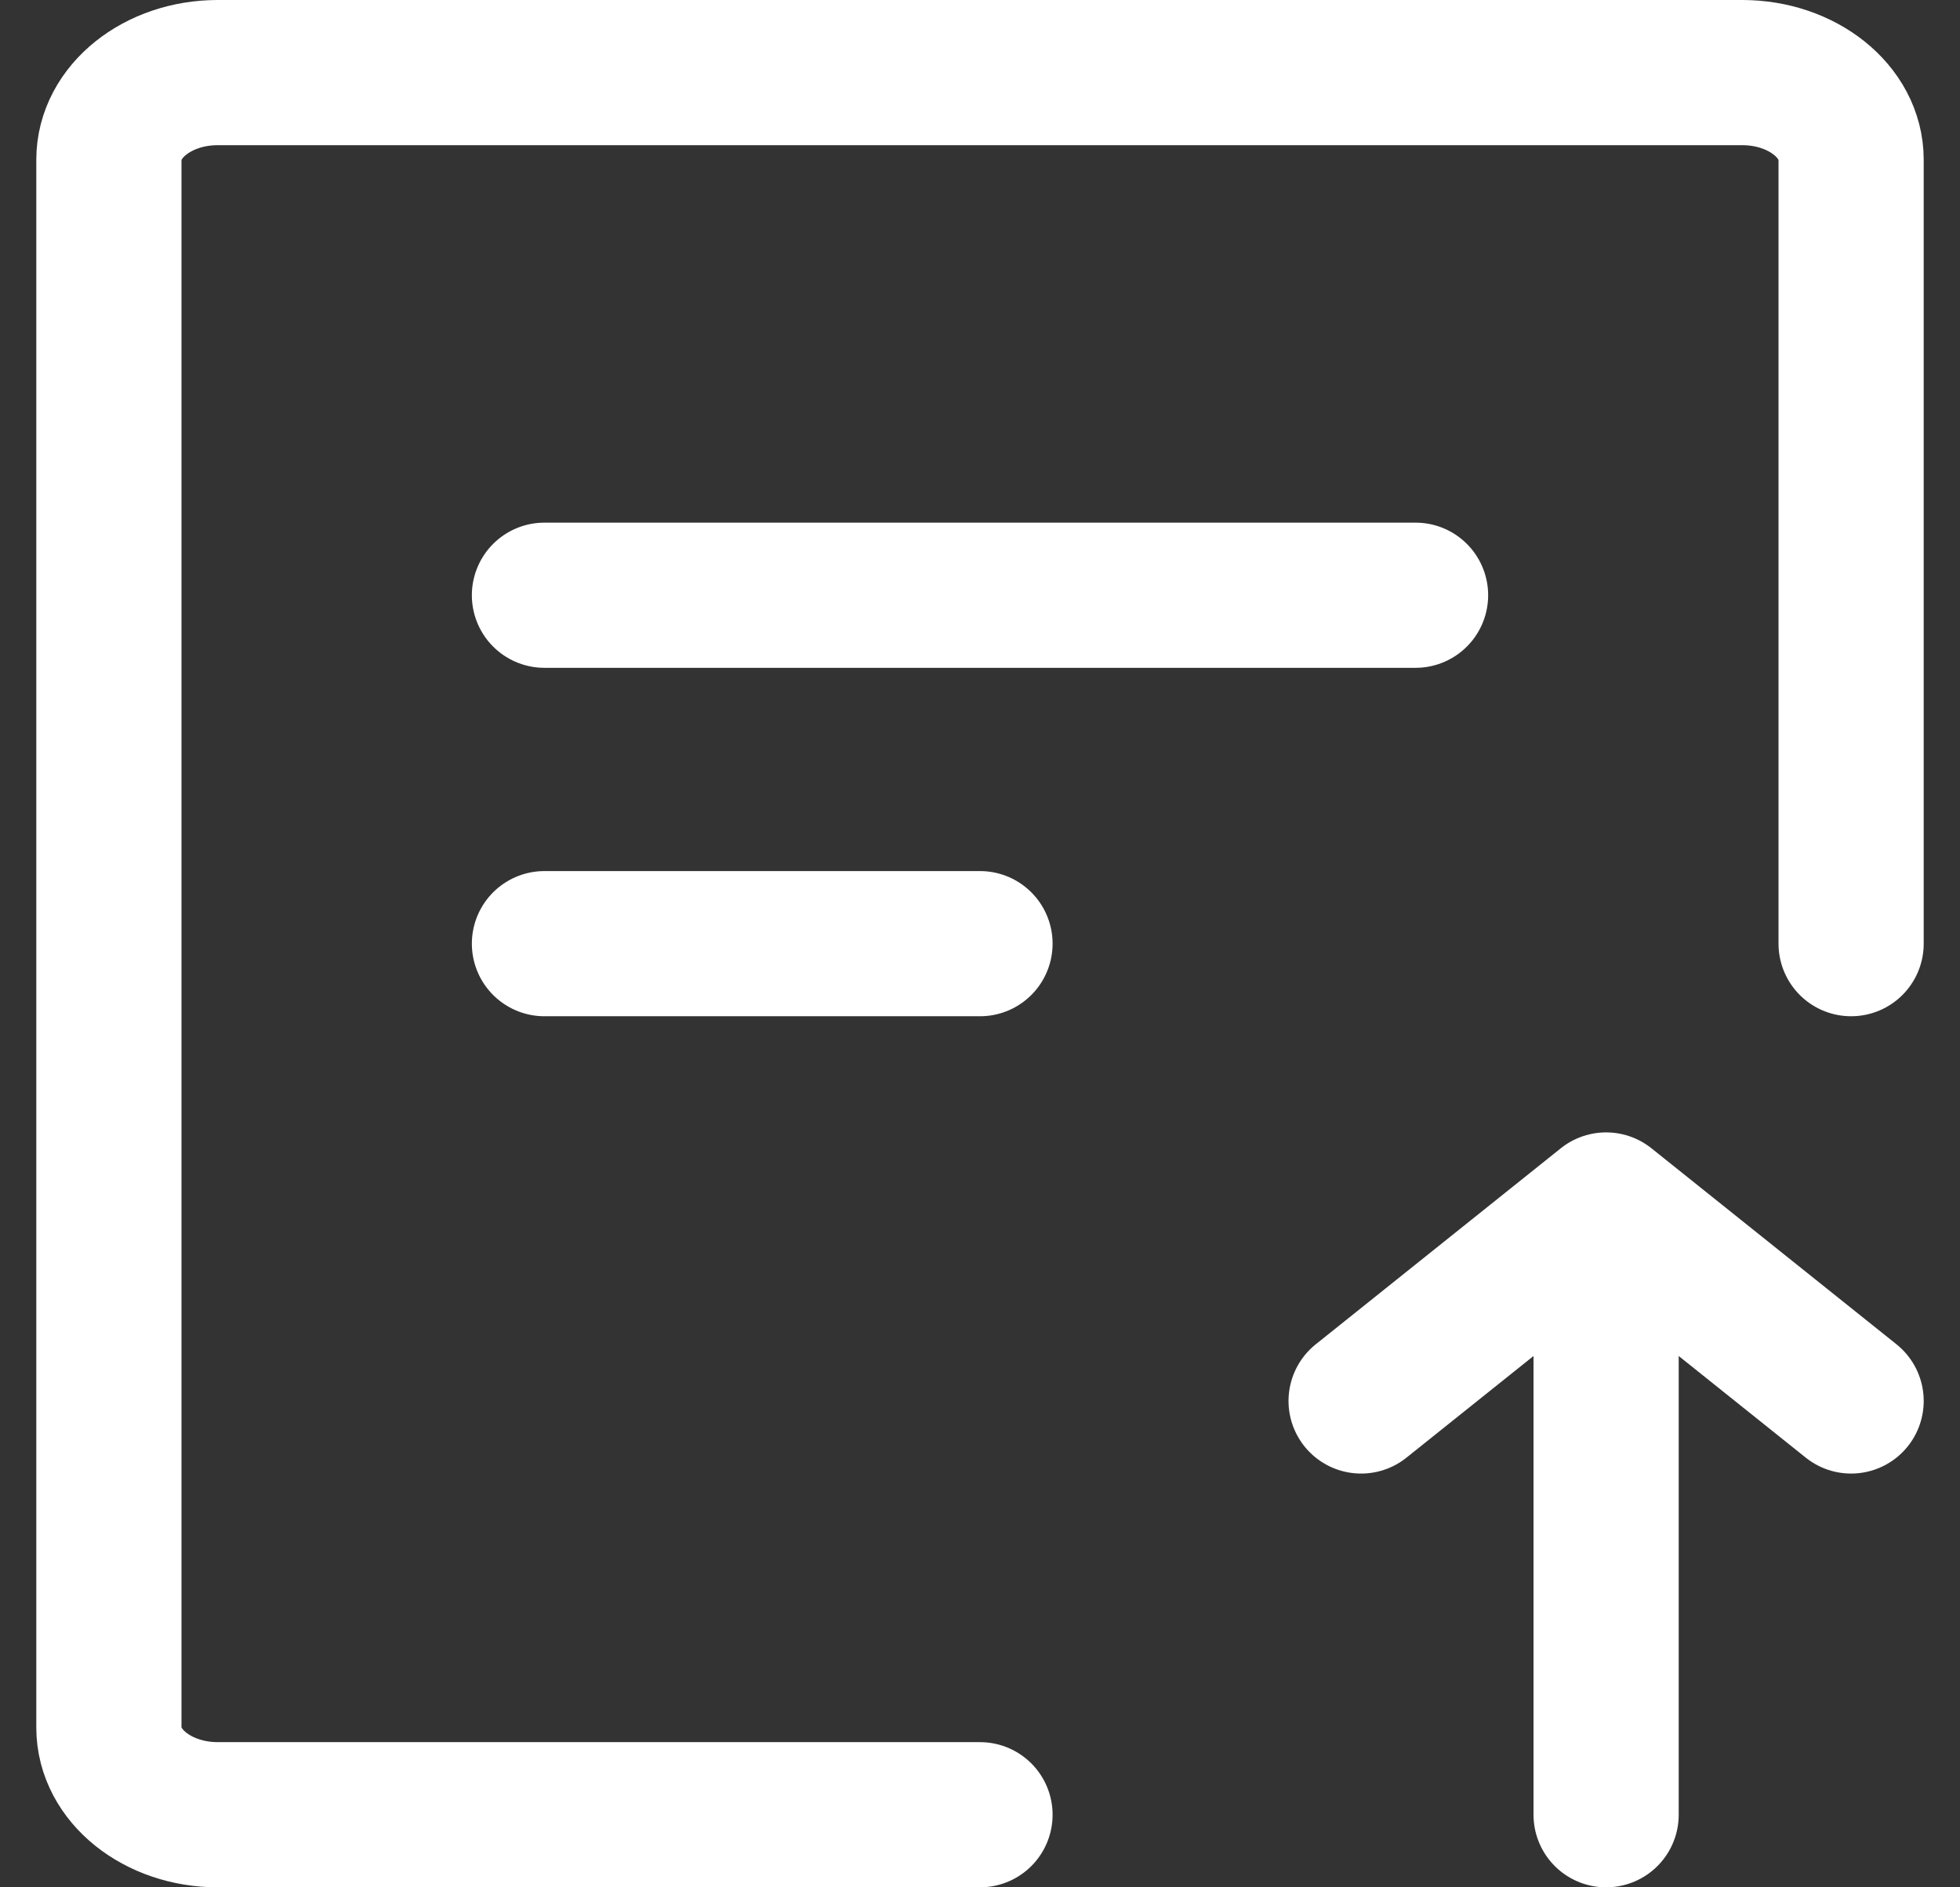 <svg width="27" height="26" viewBox="0 0 27 26" fill="none" xmlns="http://www.w3.org/2000/svg">
<rect x="0" y="0" width="27" height="26" fill="#333333" stroke="none"/>
<path d="M13.5 25H3C2.172 25 1.5 24.463 1.5 23.8V2.2C1.5 1.537 2.172 1 3 1H24C24.828 1 25.5 1.537 25.5 2.2V13" stroke="white" stroke-width="2" stroke-linecap="round" stroke-linejoin="round"/>
<path d="M22.125 25V17.2" stroke="white" stroke-width="2" stroke-linecap="round" stroke-linejoin="round"/>
<path d="M18.75 19.3L19.875 18.4L22.125 16.6L24.375 18.4L25.5 19.3" stroke="white" stroke-width="2" stroke-linecap="round" stroke-linejoin="round"/>
<path d="M7.5 8.2H19.5" stroke="white" stroke-width="2" stroke-linecap="round"/>
<path d="M7.5 13H13.5" stroke="white" stroke-width="2" stroke-linecap="round"/>
</svg>
